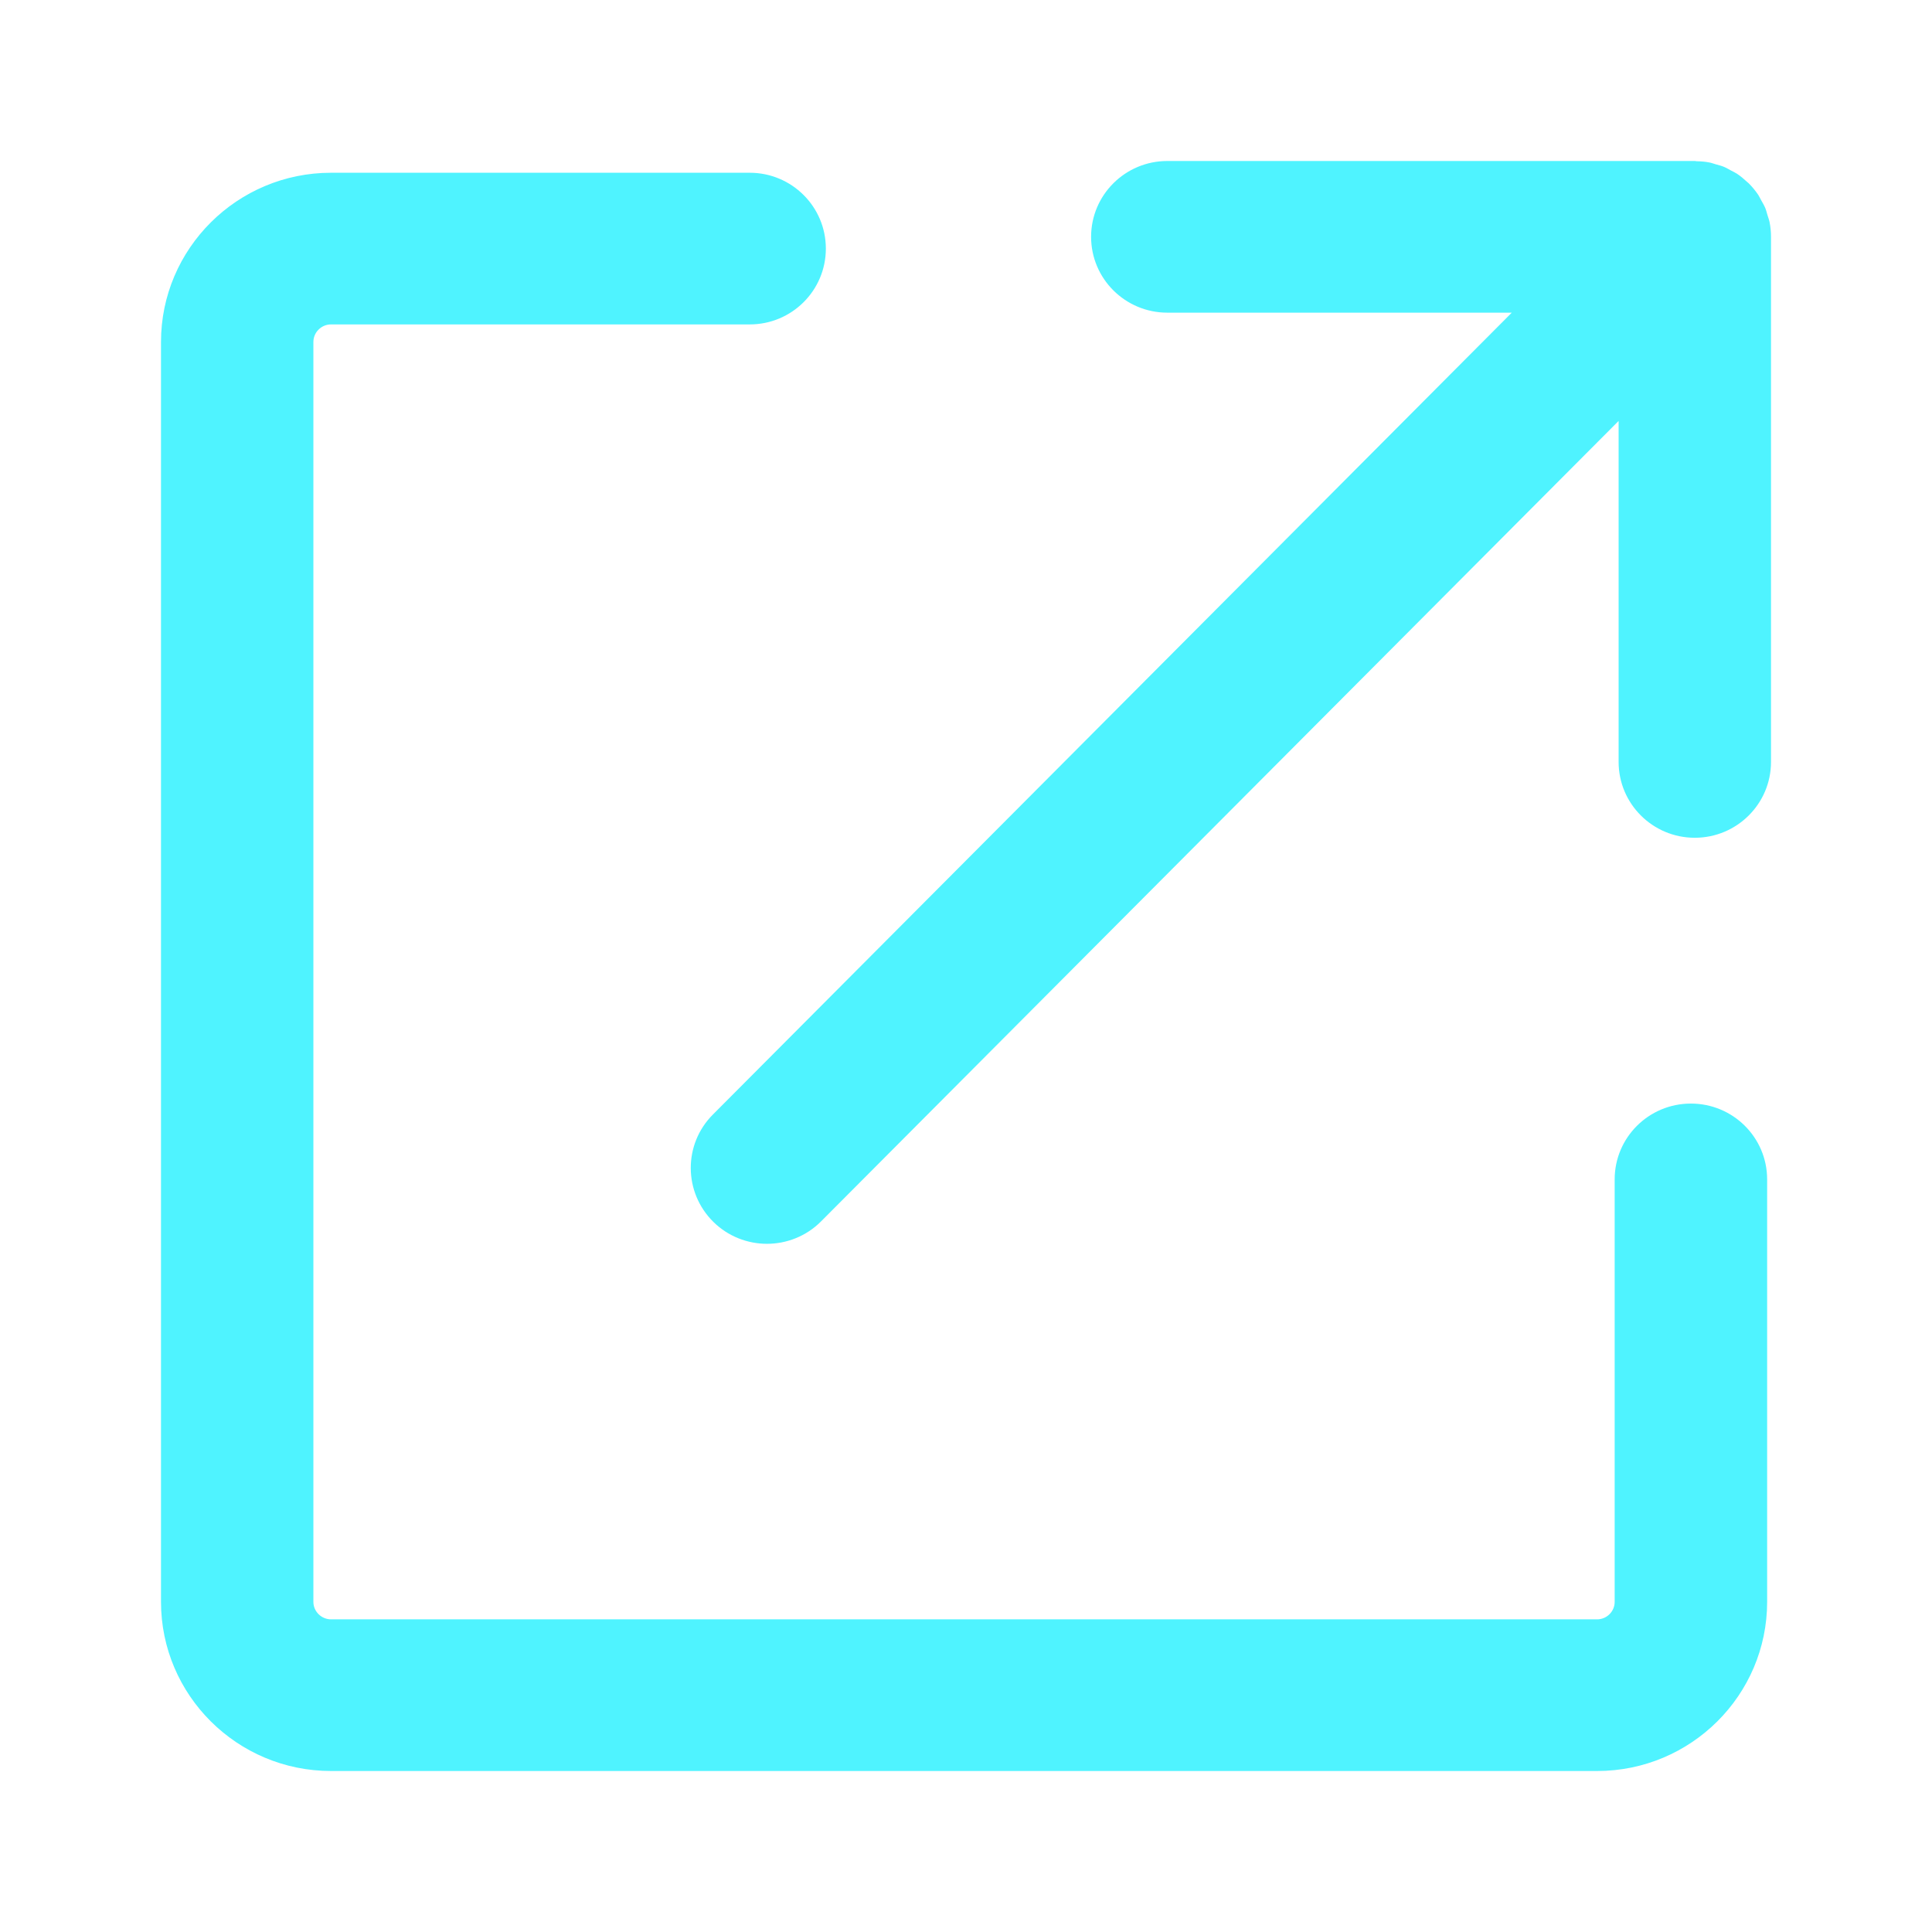 <svg width="24" height="24" viewBox="0 0 24 24" fill="none" xmlns="http://www.w3.org/2000/svg">
<path d="M21.005 13.709C20.482 13.709 20.058 14.13 20.058 14.651V19.899C20.058 20.018 19.96 20.116 19.84 20.116H4.112C3.992 20.116 3.893 20.018 3.893 19.899V4.248C3.893 4.128 3.992 4.03 4.112 4.03H9.313C9.836 4.03 10.259 3.609 10.259 3.088C10.259 2.568 9.836 2.146 9.313 2.146H4.112C2.947 2.146 2 3.089 2 4.248V19.899C2 21.058 2.947 22 4.112 22H19.84C21.005 22 21.952 21.058 21.952 19.899V14.651C21.952 14.13 21.528 13.709 21.005 13.709ZM22 2.941C22 2.88 21.994 2.818 21.982 2.758C21.976 2.728 21.964 2.7 21.956 2.671C21.947 2.641 21.94 2.611 21.928 2.582C21.913 2.547 21.893 2.515 21.875 2.482C21.863 2.461 21.854 2.439 21.841 2.42C21.806 2.368 21.766 2.32 21.722 2.276C21.722 2.276 21.722 2.275 21.721 2.275C21.715 2.269 21.708 2.264 21.701 2.258C21.662 2.222 21.622 2.188 21.577 2.158C21.554 2.143 21.528 2.131 21.503 2.118C21.473 2.102 21.446 2.085 21.414 2.072C21.383 2.059 21.349 2.051 21.317 2.042C21.29 2.035 21.265 2.024 21.238 2.019C21.185 2.008 21.131 2.004 21.078 2.003C21.07 2.003 21.062 2 21.054 2H14.501C13.978 2 13.554 2.422 13.554 2.942C13.554 3.462 13.978 3.884 14.501 3.884H18.78L8.856 13.845C8.487 14.214 8.49 14.811 8.861 15.178C9.045 15.36 9.287 15.451 9.528 15.451C9.768 15.451 10.014 15.359 10.199 15.173L20.107 5.229V9.465C20.107 9.985 20.531 10.407 21.053 10.407C21.576 10.407 22 9.985 22 9.465V2.944C22 2.944 22 2.942 22 2.941Z" fill="#4FF3FF"/>
</svg>
